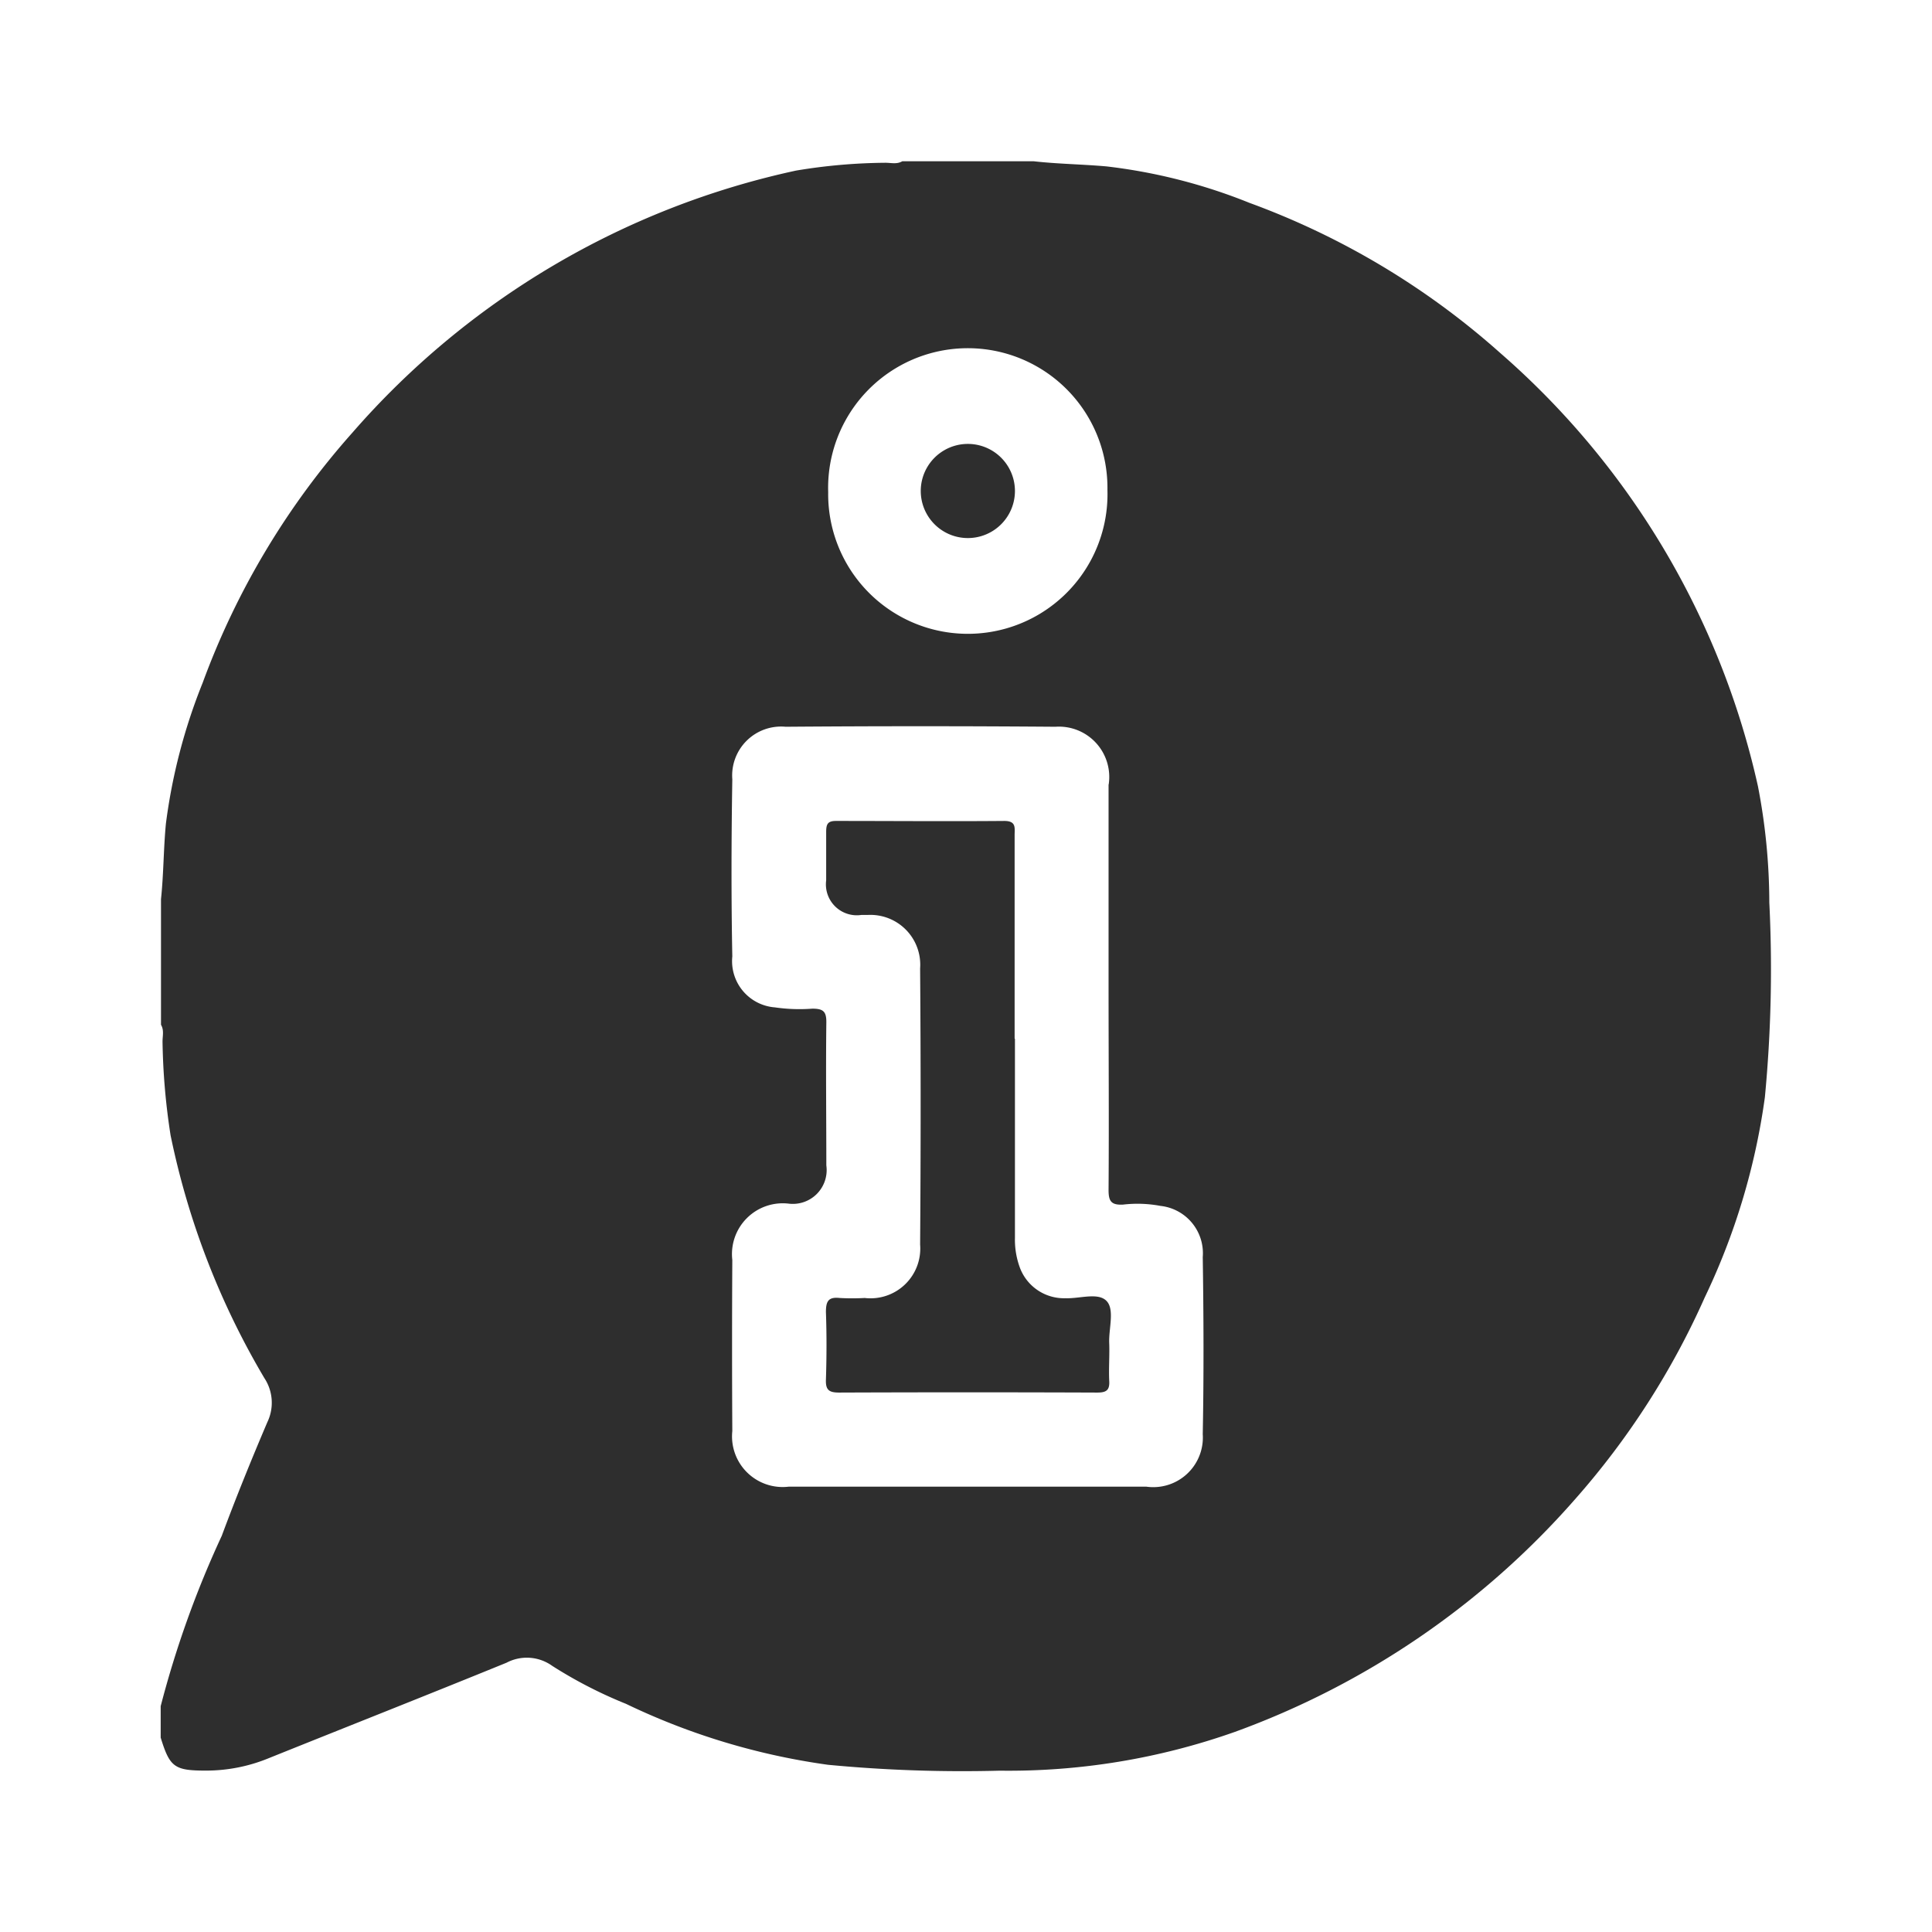 <svg xmlns="http://www.w3.org/2000/svg" width="24" height="24" viewBox="0 0 24 24"><defs><style>.a{fill:none;}.b{fill:#2e2e2e;}</style></defs><rect class="a" width="24" height="24"/><g transform="translate(2 2.003)"><path class="b" d="M9.2,0h1.638c.3.034.6.037.907.064a6.865,6.865,0,0,1,1.776.453,9.666,9.666,0,0,1,3.111,1.861,10.014,10.014,0,0,1,3.206,5.387,7.627,7.627,0,0,1,.141,1.442,16.722,16.722,0,0,1-.055,2.42,8.392,8.392,0,0,1-.747,2.487,9.791,9.791,0,0,1-1.618,2.515,10.286,10.286,0,0,1-4.221,2.883,8.43,8.43,0,0,1-2.919.481,17.622,17.622,0,0,1-2.132-.073,8.459,8.459,0,0,1-2.51-.757,5.568,5.568,0,0,1-.917-.472.541.541,0,0,0-.568-.039c-.981.4-1.966.789-2.949,1.184a2.046,2.046,0,0,1-.787.156c-.39,0-.447-.043-.56-.41v-.39a12.424,12.424,0,0,1,.759-2.117c.176-.474.367-.944.565-1.409a.556.556,0,0,0-.036-.55A9.762,9.762,0,0,1,.119,12.1a8.267,8.267,0,0,1-.1-1.164c0-.07.021-.142-.019-.209V9.166c.033-.312.031-.627.061-.938A7.1,7.1,0,0,1,.518,6.478,9.693,9.693,0,0,1,2.38,3.369,10.146,10.146,0,0,1,7.889.116,7.012,7.012,0,0,1,9,.019c.07,0,.142.021.209-.019Zm2.573,7.739a.625.625,0,0,0-.662-.714q-1.676-.013-3.352,0a.608.608,0,0,0-.662.653c-.012.734-.014,1.469,0,2.2a.576.576,0,0,0,.529.633,2.13,2.13,0,0,0,.465.016c.136,0,.176.035.174.173-.007.591,0,1.182,0,1.774a.42.42,0,0,1-.468.475.631.631,0,0,0-.7.7q-.006,1.062,0,2.125a.629.629,0,0,0,.7.691h4.444a.616.616,0,0,0,.7-.652c.014-.734.011-1.468,0-2.2a.591.591,0,0,0-.526-.636,1.543,1.543,0,0,0-.464-.016c-.152.008-.181-.047-.18-.187.006-.838,0-1.676,0-2.515s0-1.676,0-2.515ZM8.288,4.111a1.735,1.735,0,1,0,3.469-.029,1.735,1.735,0,1,0-3.469.029Z" transform="translate(0)"/><path class="b" d="M10.608,10.9c0,.825,0,1.65,0,2.475a1,1,0,0,0,.065.379.585.585,0,0,0,.563.37c.174.007.4-.074.507.031s.029.345.036.524c.006.156-.007.312,0,.468.009.126-.042.15-.156.149q-1.6-.006-3.2,0c-.127,0-.168-.034-.163-.162.009-.279.01-.559,0-.838,0-.133.029-.19.17-.175a2.855,2.855,0,0,0,.312,0,.618.618,0,0,0,.688-.664q.013-1.715,0-3.43a.619.619,0,0,0-.653-.664c-.026,0-.052,0-.078,0a.384.384,0,0,1-.436-.43c0-.2,0-.4,0-.6,0-.1.019-.139.127-.138.695,0,1.39.006,2.085,0,.151,0,.129.085.129.175V10.9Z" transform="translate(0 0)"/><path class="b" d="M9.438,4.1a.585.585,0,1,1,1.17-.007.585.585,0,1,1-1.17.006Z" transform="translate(0 0)"/></g></svg>